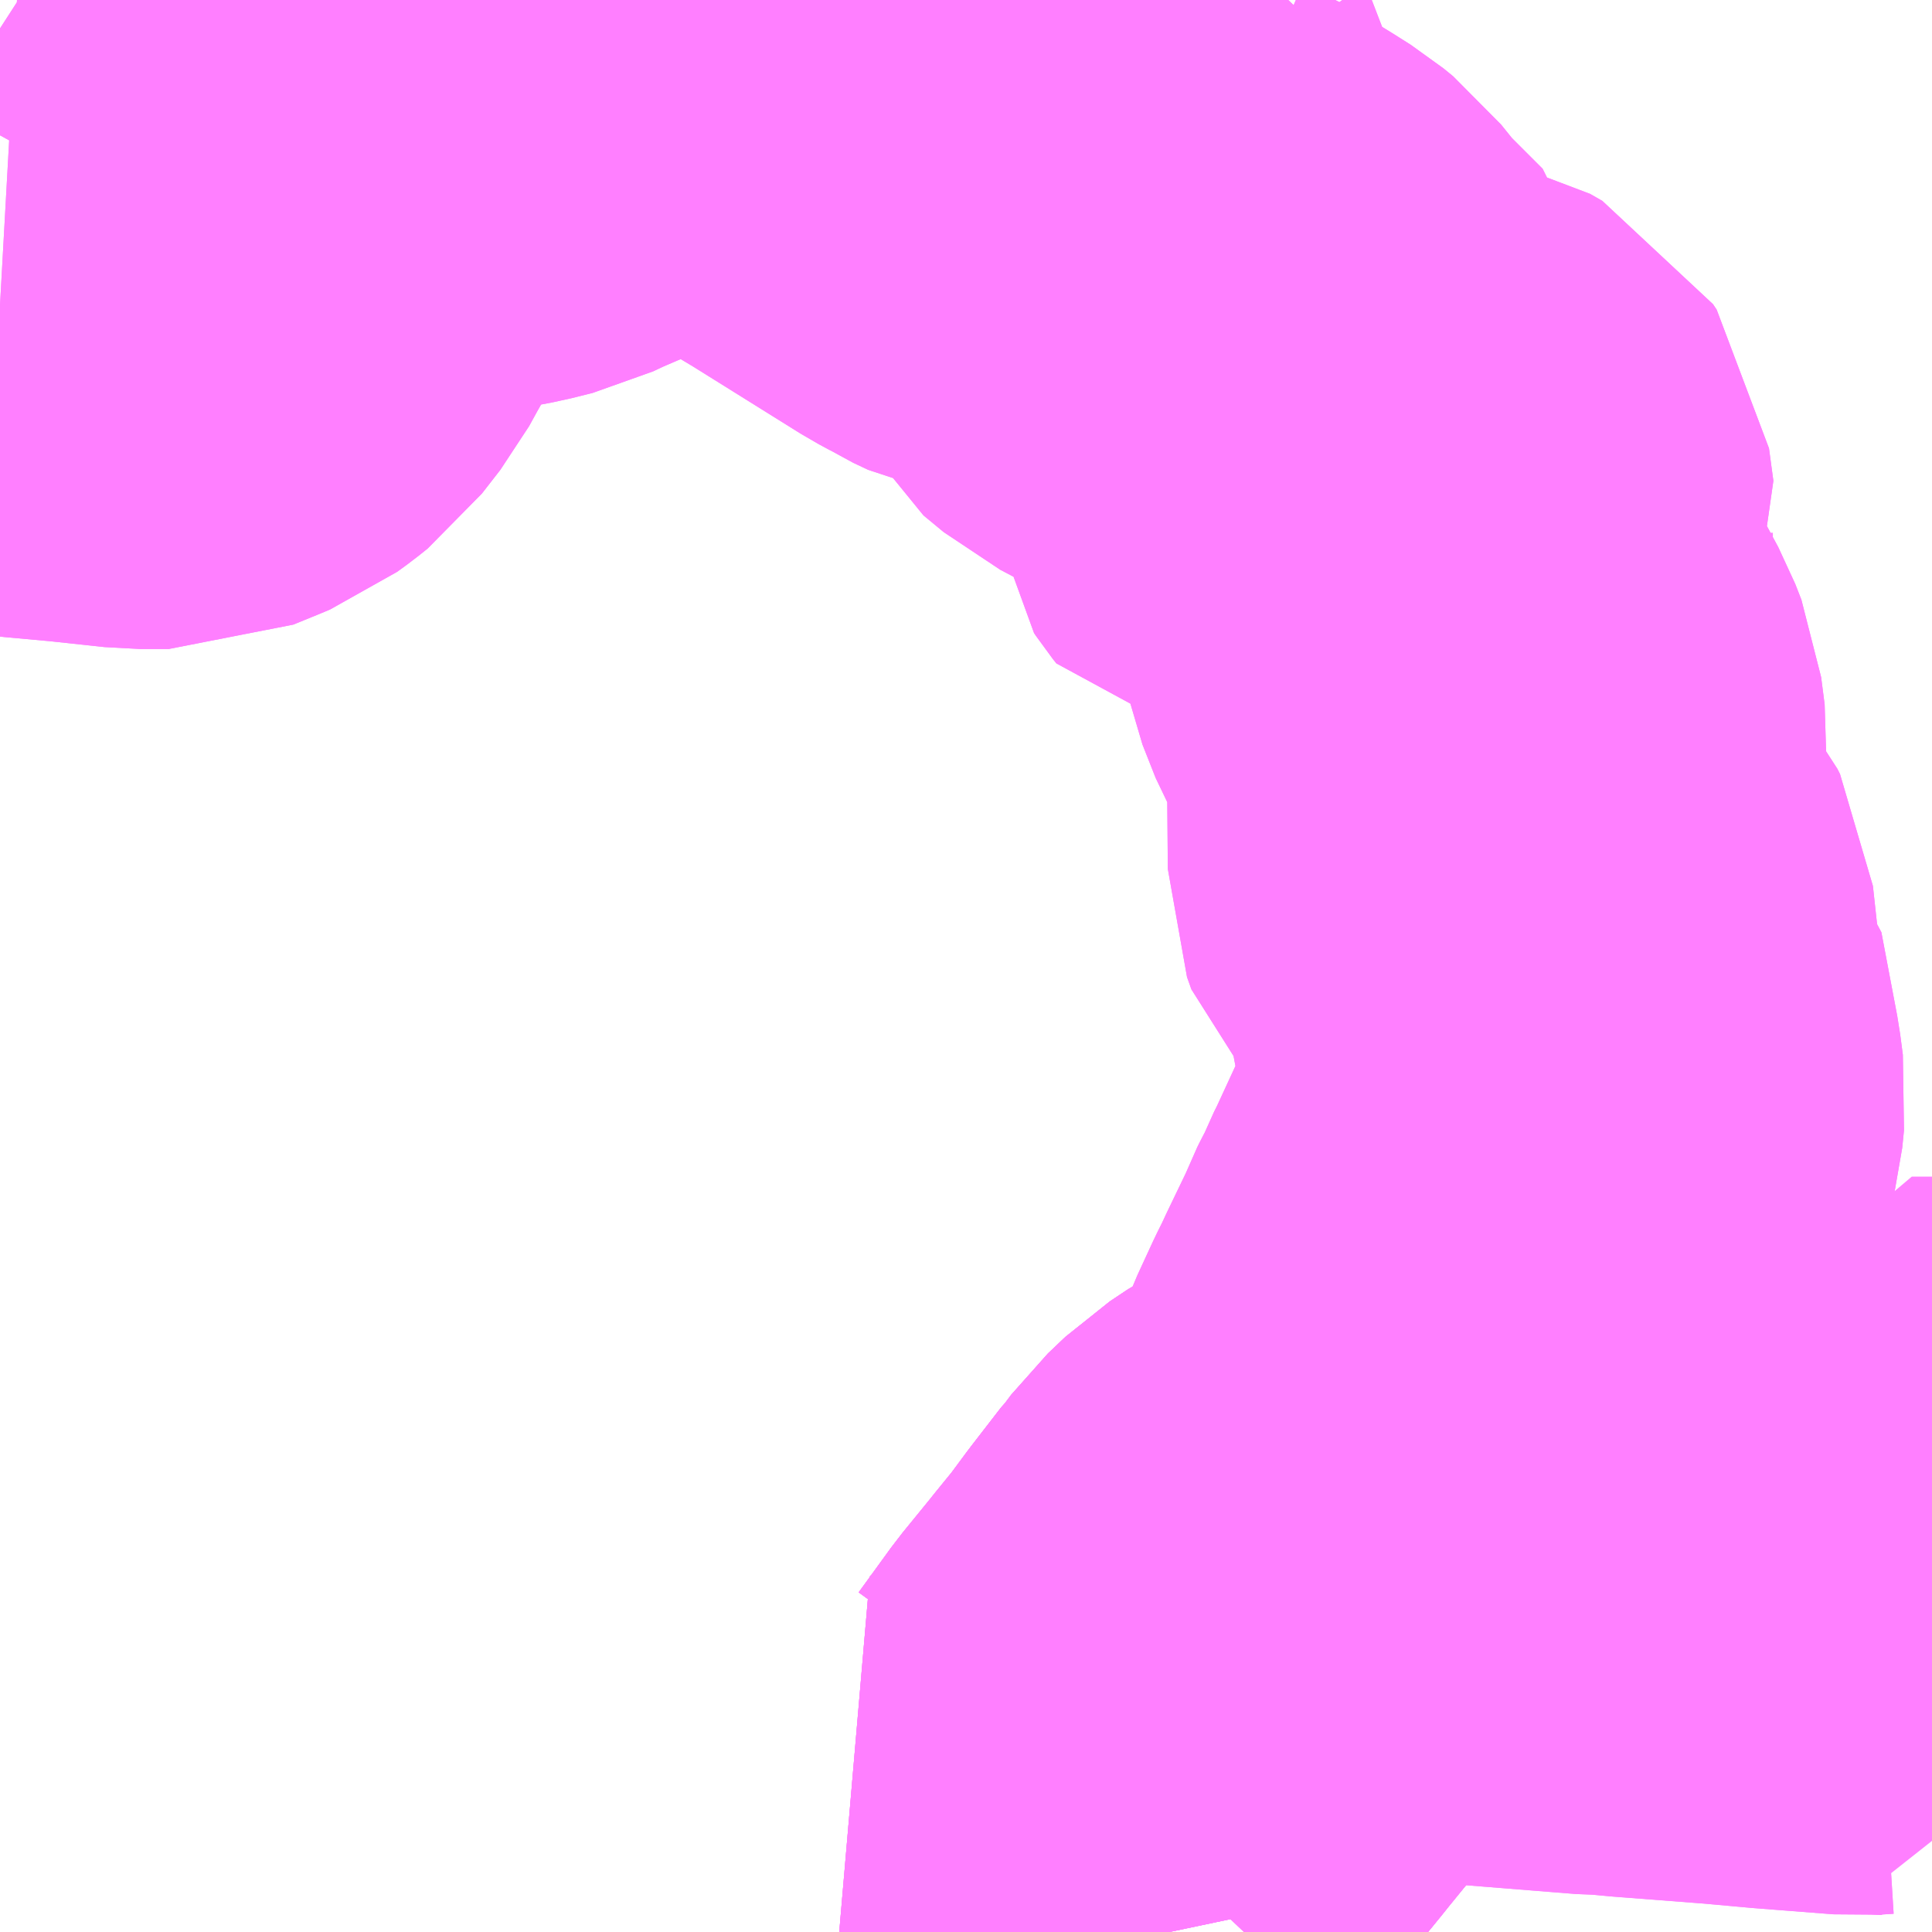 <?xml version="1.0" encoding="UTF-8"?>
<svg  xmlns="http://www.w3.org/2000/svg" xmlns:xlink="http://www.w3.org/1999/xlink" xmlns:go="http://purl.org/svgmap/profile" property="N07_001,N07_002,N07_003,N07_004,N07_005,N07_006,N07_007" viewBox="14042.725 -3761.719 2.197 2.197" go:dataArea="14042.724609375 -3761.71875 2.197265625 2.197265625" >
<globalCoordinateSystem srsName="http://purl.org/crs/84" transform="matrix(100.0,0.0,0.0,-100.0,0.0,0.0)" />
<defs>
 <g id="p0" >
  <circle cx="0.0" cy="0.0" r="3" stroke="green" stroke-width="0.75" vector-effect="non-scaling-stroke" />
 </g>
</defs>
<g fill="none" fill-rule="evenodd" stroke="#FF00FF" stroke-width="0.75" opacity="0.5" vector-effect="non-scaling-stroke" stroke-linejoin="bevel" >
<path content="1,福島交通（株）,149,4.0,4.0,4.0," xlink:title="1" d="M14042.725,-3761.372L14042.743,-3761.371L14042.764,-3761.368L14042.819,-3761.363L14042.884,-3761.356L14042.917,-3761.356L14042.944,-3761.367L14042.956,-3761.372L14042.967,-3761.38L14042.977,-3761.388L14042.998,-3761.415L14043.009,-3761.435L14043.026,-3761.465L14043.036,-3761.477L14043.067,-3761.525L14043.109,-3761.581L14043.118,-3761.589L14043.134,-3761.596L14043.159,-3761.604L14043.22,-3761.617L14043.263,-3761.626L14043.284,-3761.63L14043.308,-3761.636L14043.325,-3761.644L14043.418,-3761.684L14043.467,-3761.701L14043.512,-3761.711L14043.538,-3761.713L14043.549,-3761.716L14043.575,-3761.702L14043.679,-3761.64L14043.709,-3761.622L14043.826,-3761.549L14043.834,-3761.544L14043.847,-3761.537L14043.855,-3761.532L14043.872,-3761.524L14043.887,-3761.521L14043.963,-3761.519L14043.973,-3761.518L14043.974,-3761.511L14043.983,-3761.499L14043.984,-3761.488L14044.005,-3761.439L14044.014,-3761.422L14044.037,-3761.403L14044.056,-3761.393L14044.072,-3761.386L14044.079,-3761.382L14044.11,-3761.363L14044.129,-3761.351L14044.14,-3761.342L14044.165,-3761.311L14044.201,-3761.275L14044.214,-3761.262L14044.215,-3761.255L14044.214,-3761.235L14044.212,-3761.216L14044.213,-3761.207L14044.215,-3761.204L14044.219,-3761.199L14044.229,-3761.198L14044.265,-3761.19L14044.299,-3761.183L14044.347,-3761.173L14044.361,-3761.165L14044.363,-3761.162L14044.365,-3761.159L14044.37,-3761.122L14044.366,-3761.113L14044.366,-3761.095L14044.366,-3761.065L14044.367,-3761.057L14044.37,-3761.025L14044.373,-3761.01L14044.388,-3760.972L14044.396,-3760.958L14044.417,-3760.919L14044.424,-3760.901L14044.428,-3760.87L14044.427,-3760.855L14044.428,-3760.734L14044.433,-3760.72L14044.436,-3760.717L14044.45,-3760.706L14044.466,-3760.693L14044.479,-3760.677L14044.482,-3760.671L14044.487,-3760.625L14044.487,-3760.618L14044.491,-3760.594L14044.496,-3760.589L14044.514,-3760.494L14044.517,-3760.471L14044.515,-3760.451L14044.512,-3760.439L14044.496,-3760.405L14044.489,-3760.39L14044.447,-3760.299L14044.441,-3760.287L14044.439,-3760.282L14044.434,-3760.27L14044.425,-3760.253L14044.422,-3760.247L14044.417,-3760.234L14044.391,-3760.18L14044.384,-3760.165L14044.377,-3760.151L14044.359,-3760.112L14044.351,-3760.091L14044.345,-3760.077L14044.345,-3760.05L14044.347,-3760.041L14044.354,-3760.023L14044.368,-3760.004L14044.379,-3759.992L14044.378,-3759.952L14044.376,-3759.943L14044.25,-3759.95L14044.243,-3759.95L14044.226,-3759.946L14044.216,-3759.941L14044.195,-3759.927L14044.175,-3759.908L14044.163,-3759.892L14044.16,-3759.889L14044.126,-3759.845L14044.103,-3759.814L14044.081,-3759.787L14044.073,-3759.777L14044.042,-3759.739L14044.005,-3759.688L14043.986,-3759.668L14043.988,-3759.665L14044.046,-3759.54L14044.05,-3759.521"/>
<path content="1,福島交通（株）,150,2.5,4.0,4.0," xlink:title="1" d="M14044.05,-3759.521L14044.046,-3759.54L14043.988,-3759.665L14043.986,-3759.668L14044.005,-3759.688L14044.042,-3759.739L14044.073,-3759.777L14044.081,-3759.787L14044.103,-3759.814L14044.126,-3759.845L14044.16,-3759.889L14044.163,-3759.892L14044.175,-3759.908L14044.195,-3759.927L14044.216,-3759.941L14044.226,-3759.946L14044.243,-3759.95L14044.25,-3759.95L14044.376,-3759.943L14044.378,-3759.952L14044.379,-3759.992L14044.368,-3760.004L14044.354,-3760.023L14044.347,-3760.041L14044.345,-3760.05L14044.345,-3760.077L14044.351,-3760.091L14044.359,-3760.112L14044.377,-3760.151L14044.384,-3760.165L14044.391,-3760.18L14044.417,-3760.234L14044.422,-3760.247L14044.425,-3760.253L14044.434,-3760.27L14044.439,-3760.282L14044.441,-3760.287L14044.447,-3760.299L14044.489,-3760.39L14044.496,-3760.405L14044.512,-3760.439L14044.515,-3760.451L14044.517,-3760.471L14044.514,-3760.494L14044.496,-3760.589L14044.491,-3760.594L14044.487,-3760.618L14044.487,-3760.625L14044.482,-3760.671L14044.479,-3760.677L14044.466,-3760.693L14044.45,-3760.706L14044.436,-3760.717L14044.433,-3760.72L14044.428,-3760.734L14044.427,-3760.855L14044.428,-3760.87L14044.424,-3760.901L14044.417,-3760.919L14044.396,-3760.958L14044.388,-3760.972L14044.373,-3761.01L14044.37,-3761.025L14044.367,-3761.057L14044.366,-3761.065L14044.366,-3761.095L14044.366,-3761.113L14044.37,-3761.122L14044.365,-3761.159L14044.363,-3761.162L14044.361,-3761.165L14044.347,-3761.173L14044.299,-3761.183L14044.265,-3761.19L14044.229,-3761.198L14044.219,-3761.199L14044.215,-3761.204L14044.213,-3761.207L14044.212,-3761.216L14044.214,-3761.235L14044.215,-3761.255L14044.214,-3761.262L14044.201,-3761.275L14044.165,-3761.311L14044.14,-3761.342L14044.129,-3761.351L14044.11,-3761.363L14044.079,-3761.382L14044.072,-3761.386L14044.056,-3761.393L14044.037,-3761.403L14044.014,-3761.422L14044.005,-3761.439L14043.984,-3761.488L14043.983,-3761.499L14043.974,-3761.511L14043.973,-3761.518L14043.963,-3761.519L14043.887,-3761.521L14043.872,-3761.524L14043.855,-3761.532L14043.847,-3761.537L14043.834,-3761.544L14043.826,-3761.549L14043.709,-3761.622L14043.679,-3761.64L14043.575,-3761.702L14043.549,-3761.716"/>
<path content="1,福島交通（株）,150,2.5,4.0,4.0," xlink:title="1" d="M14043.549,-3761.716L14043.545,-3761.719"/>
<path content="1,福島交通（株）,150,2.5,4.0,4.0," xlink:title="1" d="M14042.725,-3761.372L14042.743,-3761.371L14042.764,-3761.368L14042.819,-3761.363L14042.884,-3761.356L14042.917,-3761.356L14042.944,-3761.367L14042.956,-3761.372L14042.967,-3761.38L14042.977,-3761.388L14042.998,-3761.415L14043.009,-3761.435L14043.026,-3761.465L14043.036,-3761.477L14043.067,-3761.525L14043.109,-3761.581L14043.118,-3761.589L14043.134,-3761.596L14043.159,-3761.604L14043.22,-3761.617L14043.263,-3761.626L14043.284,-3761.63L14043.308,-3761.636L14043.325,-3761.644L14043.418,-3761.684L14043.467,-3761.701L14043.512,-3761.711L14043.538,-3761.713L14043.549,-3761.716"/>
<path content="1,福島交通（株）,155,11.5,6.0,6.0," xlink:title="1" d="M14044.922,-3759.862L14044.895,-3759.914L14044.89,-3759.915L14044.88,-3759.916L14044.855,-3759.917L14044.839,-3759.916L14044.749,-3759.923L14044.694,-3759.928L14044.59,-3759.936L14044.558,-3759.939L14044.547,-3759.939L14044.522,-3759.941L14044.422,-3759.949L14044.378,-3759.952L14044.376,-3759.943L14044.25,-3759.95L14044.243,-3759.95L14044.226,-3759.946L14044.216,-3759.941L14044.195,-3759.927L14044.175,-3759.908L14044.163,-3759.892L14044.16,-3759.889L14044.126,-3759.845L14044.103,-3759.814L14044.081,-3759.787L14044.073,-3759.777L14044.042,-3759.739L14044.005,-3759.688L14043.986,-3759.668L14043.988,-3759.665L14044.046,-3759.54L14044.05,-3759.521"/>
<path content="1,福島交通（株）,187,9.5,9.5,9.5," xlink:title="1" d="M14044.05,-3759.521L14044.046,-3759.54L14043.988,-3759.665L14043.986,-3759.668L14044.005,-3759.688L14044.042,-3759.739L14044.073,-3759.777L14044.081,-3759.787L14044.103,-3759.814L14044.126,-3759.845L14044.16,-3759.889L14044.163,-3759.892L14044.175,-3759.908L14044.195,-3759.927L14044.216,-3759.941L14044.226,-3759.946L14044.243,-3759.95L14044.25,-3759.95L14044.376,-3759.943L14044.378,-3759.952L14044.422,-3759.949L14044.522,-3759.941L14044.547,-3759.939L14044.558,-3759.939L14044.59,-3759.936L14044.694,-3759.928L14044.749,-3759.923L14044.839,-3759.916L14044.855,-3759.917L14044.88,-3759.916L14044.89,-3759.915L14044.895,-3759.914L14044.897,-3759.969L14044.897,-3759.994L14044.899,-3760.006L14044.912,-3760.006L14044.922,-3760.006"/>
</g>
</svg>
